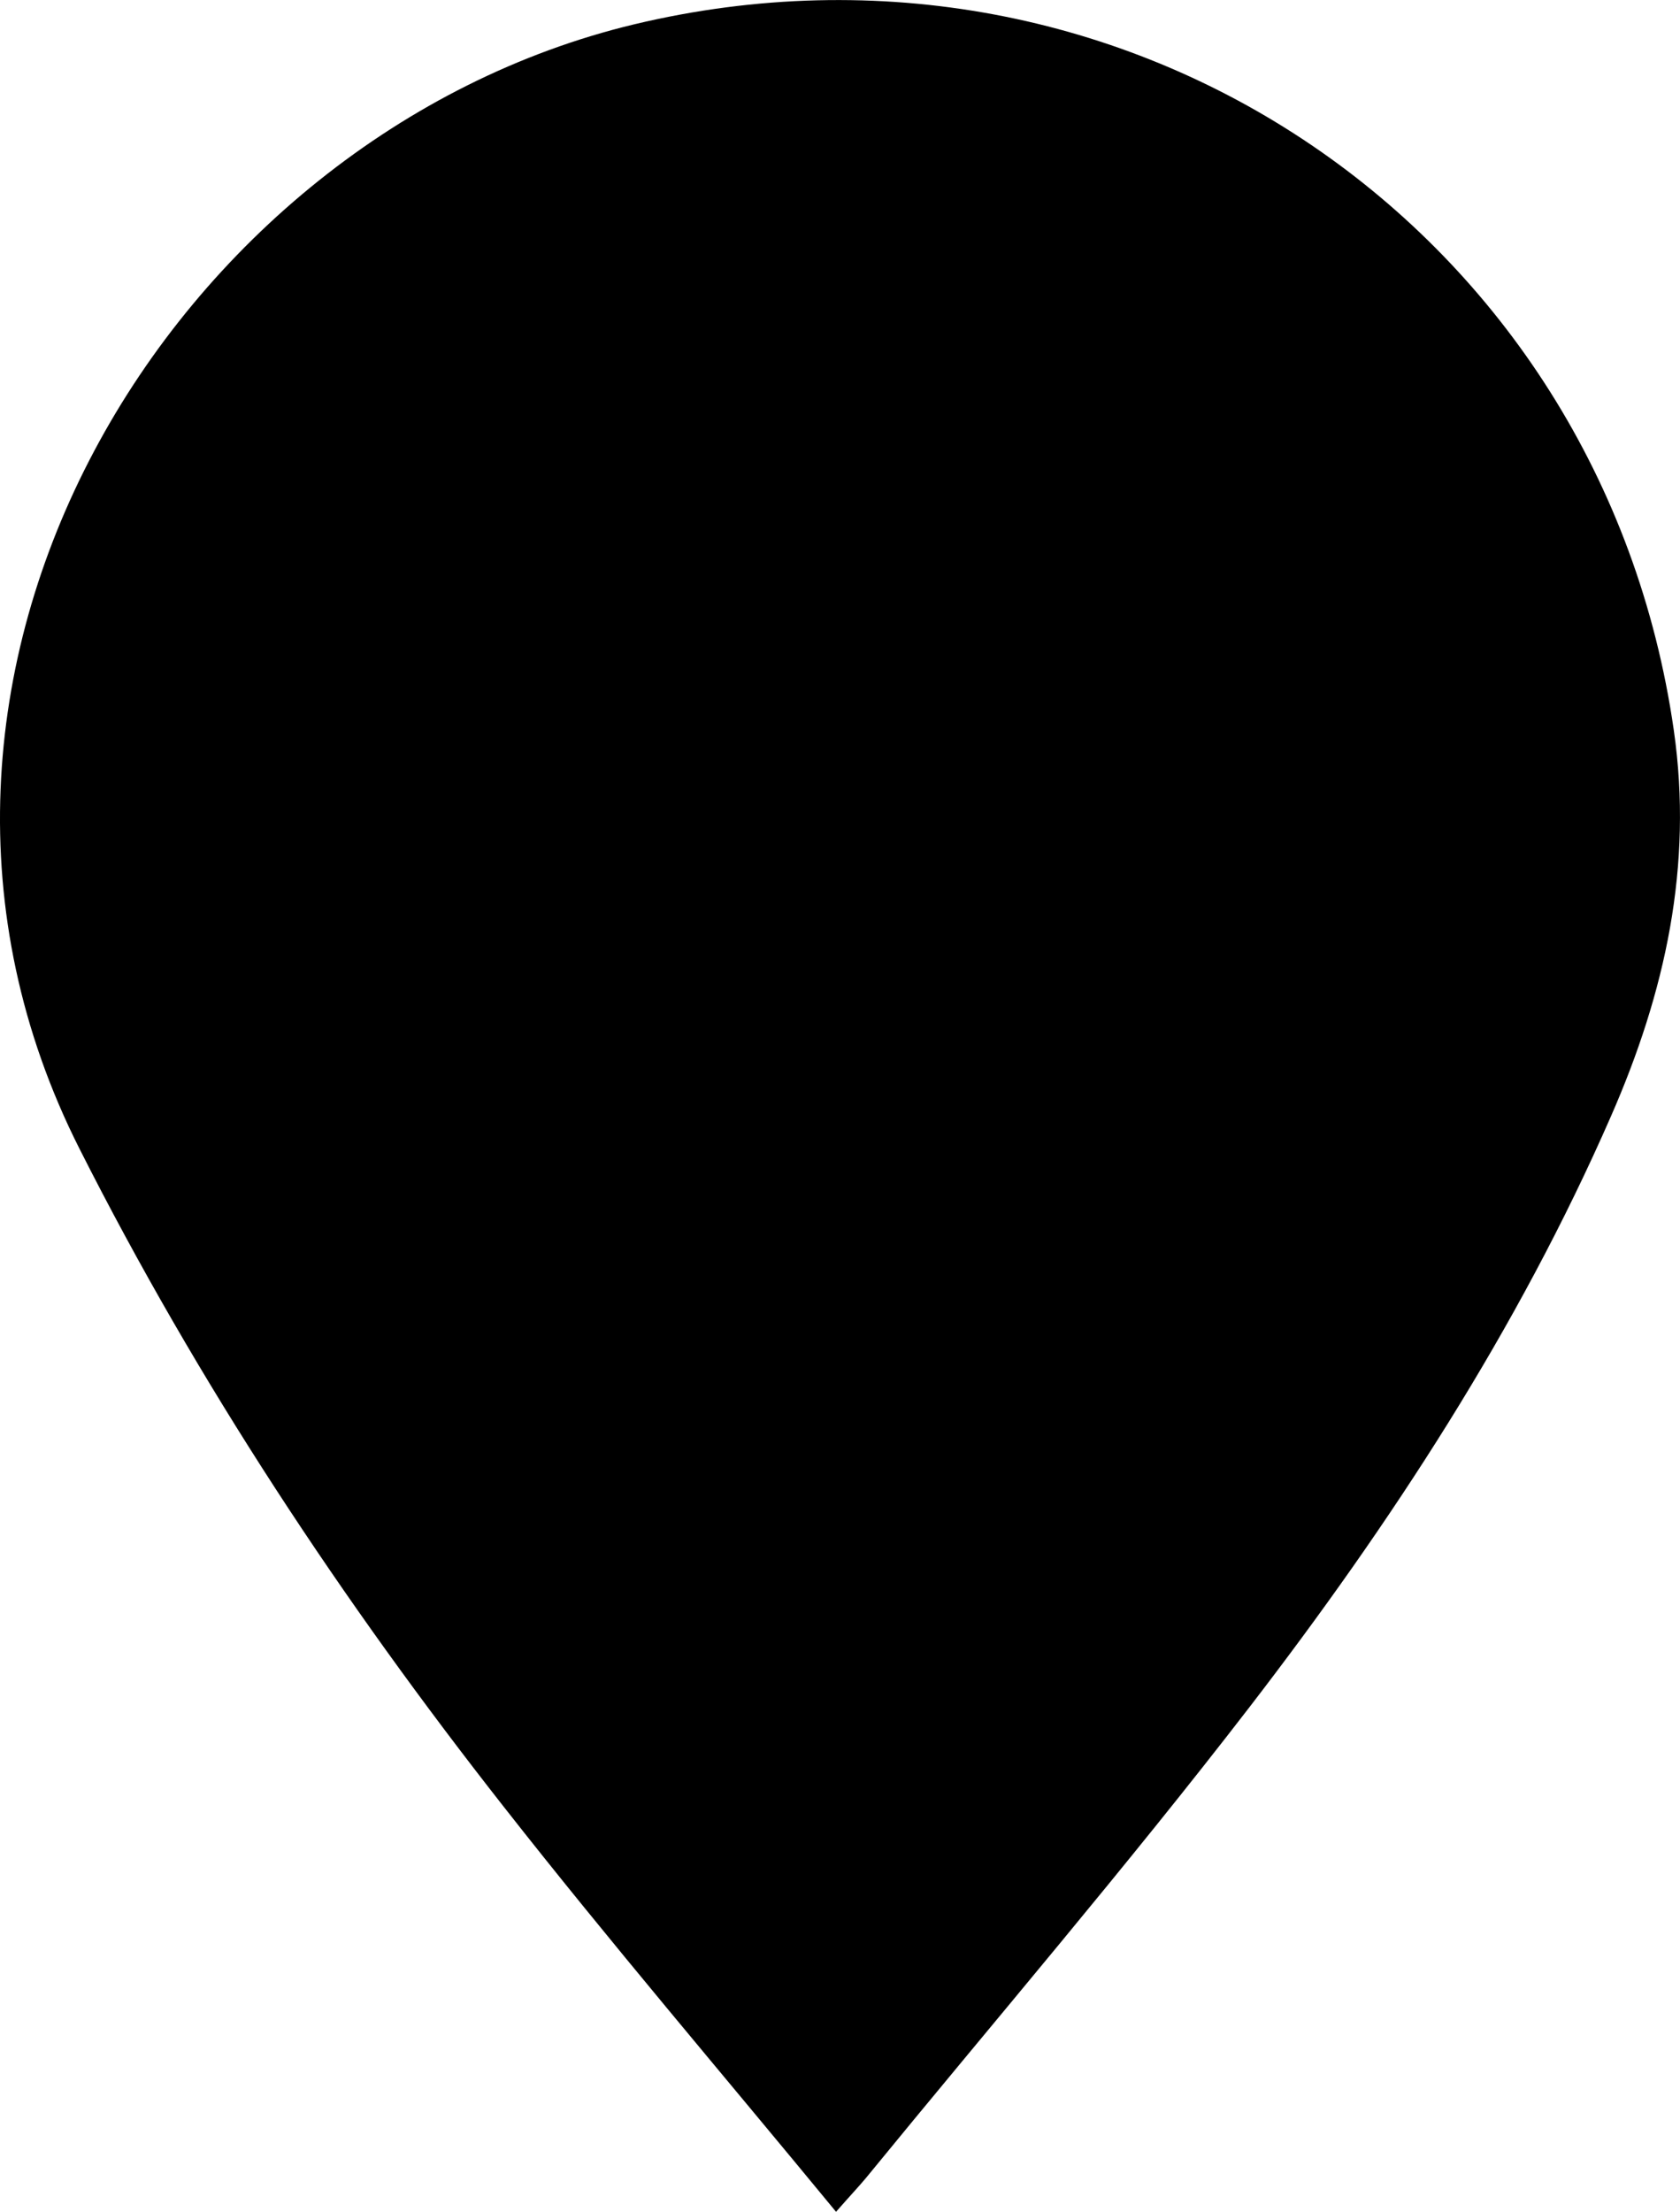 <svg xmlns="http://www.w3.org/2000/svg" viewBox="0 0 413.95 544.71"><defs><style>.cls-1{fill:#000999;}.cls-2{fill:#fff;}</style></defs><g id="Слой_2" data-name="Слой 2"><g id="Слой_1-2" data-name="Слой 1"><path className="cls-1" d="M206,544.71c-28.09-34.11-55.69-66.37-81.87-99.74C84.26,394.22,48.81,340.74,19.57,282.88-39.15,166.67,42.39,33.32,156.23,6,277.47-23,394.66,56.33,412.42,179.81c4.81,33.43-2.14,64.66-15.46,95.05-23,52.57-54.21,100.25-89,145.45-30.45,39.52-63,77.45-94.59,116.07C211.57,538.54,209.63,540.57,206,544.71Z"/><path className="cls-2" d="M71.22,168.52v24.54H59.94V123.29H79a15.81,15.81,0,0,1,13.22,6.42q4.92,6.42,4.92,16.68t-4.87,16.19q-4.86,5.94-13.5,5.94Zm0-11.73H79a5.66,5.66,0,0,0,5-2.64c1.18-1.76,1.76-4.31,1.76-7.67a16.47,16.47,0,0,0-1.8-8.31A5.54,5.54,0,0,0,79.08,135H71.22Z"/><path className="cls-2" d="M119.18,167.57h-5.6v25.49H102.3V123.29h18q8.47,0,13.09,5.49T138,144.37q0,13.9-8.1,19.46l9.78,28.56v.67H127.57Zm-5.6-11.74H120A5.52,5.52,0,0,0,125,153a14.39,14.39,0,0,0,1.69-7.5q0-10.49-6.56-10.49h-6.59Z"/><path className="cls-2" d="M157.36,193.06H146.09V123.29h11.27Z"/><path className="cls-2" d="M181.4,123.29l10.54,50.46,10.51-50.46h14.73v69.77H205.86V174.18l1-29.09-11.16,48h-7.67l-11.16-48,1,29.09v18.88H166.67V123.29Z"/><path className="cls-2" d="M252.94,178.78H237.56l-3,14.28H222.64l17.45-69.77H250.4L268,193.06h-12ZM240,167h10.43l-5.21-24.87Z"/><path className="cls-2" d="M87.44,266.27H69.2V291H57.46V230.4H89.63v10.2H69.2v15.51H87.44Z"/><path className="cls-2" d="M107.23,291H95.5V230.4h11.73Z"/><path className="cls-2" d="M157.3,291H145.57l-17.16-39.73V291H116.67V230.4h11.74l17.2,39.78V230.4H157.3Z"/><path className="cls-2" d="M194.28,264.77H176v16.06h21.64V291H164.27V230.4h33.29v10.2H176v14.31h18.28Z"/><path className="cls-2" d="M226.47,275.09a7.79,7.79,0,0,0-1.81-5.6q-1.82-1.89-6.61-3.93-8.73-3.45-12.57-8.09a16.73,16.73,0,0,1-3.83-11,15.66,15.66,0,0,1,5.21-12.29q5.2-4.64,13.23-4.64a19.17,19.17,0,0,1,9.54,2.35,16,16,0,0,1,6.44,6.64,20.48,20.48,0,0,1,2.26,9.73h-11.7c0-2.83-.57-5-1.73-6.47a6,6,0,0,0-5-2.22,6.13,6.13,0,0,0-4.79,1.89,7.32,7.32,0,0,0-1.72,5.1,6.38,6.38,0,0,0,1.92,4.51,21.82,21.82,0,0,0,6.78,4.18q8.5,3.21,12.36,7.87A18,18,0,0,1,238.29,275q0,7.9-4.83,12.36t-13.13,4.45a21.86,21.86,0,0,1-10.26-2.41,17.6,17.6,0,0,1-7.24-6.91,20.64,20.64,0,0,1-2.62-10.61H212q0,5.25,1.95,7.62c1.31,1.58,3.43,2.37,6.39,2.37Q226.48,281.87,226.47,275.09Z"/><path className="cls-2" d="M281.25,240.6H266.89V291H255.11V240.6H241V230.4h40.27Z"/><path className="cls-2" d="M303.15,268.85h-5.83V291H285.59V230.4h18.72q8.82,0,13.62,4.77t4.81,13.54q0,12.06-8.42,16.89l10.18,24.8V291H311.89Zm-5.83-10.2H304a6.06,6.06,0,0,0,5.26-2.43,10.9,10.9,0,0,0,1.76-6.51q0-9.12-6.82-9.11h-6.87Z"/><path className="cls-2" d="M356.09,278.58h-16L337,291H324.56l18.16-60.58h10.74L371.74,291H359.2Zm-13.45-10.19H353.5l-5.43-21.6Z"/></g></g></svg>